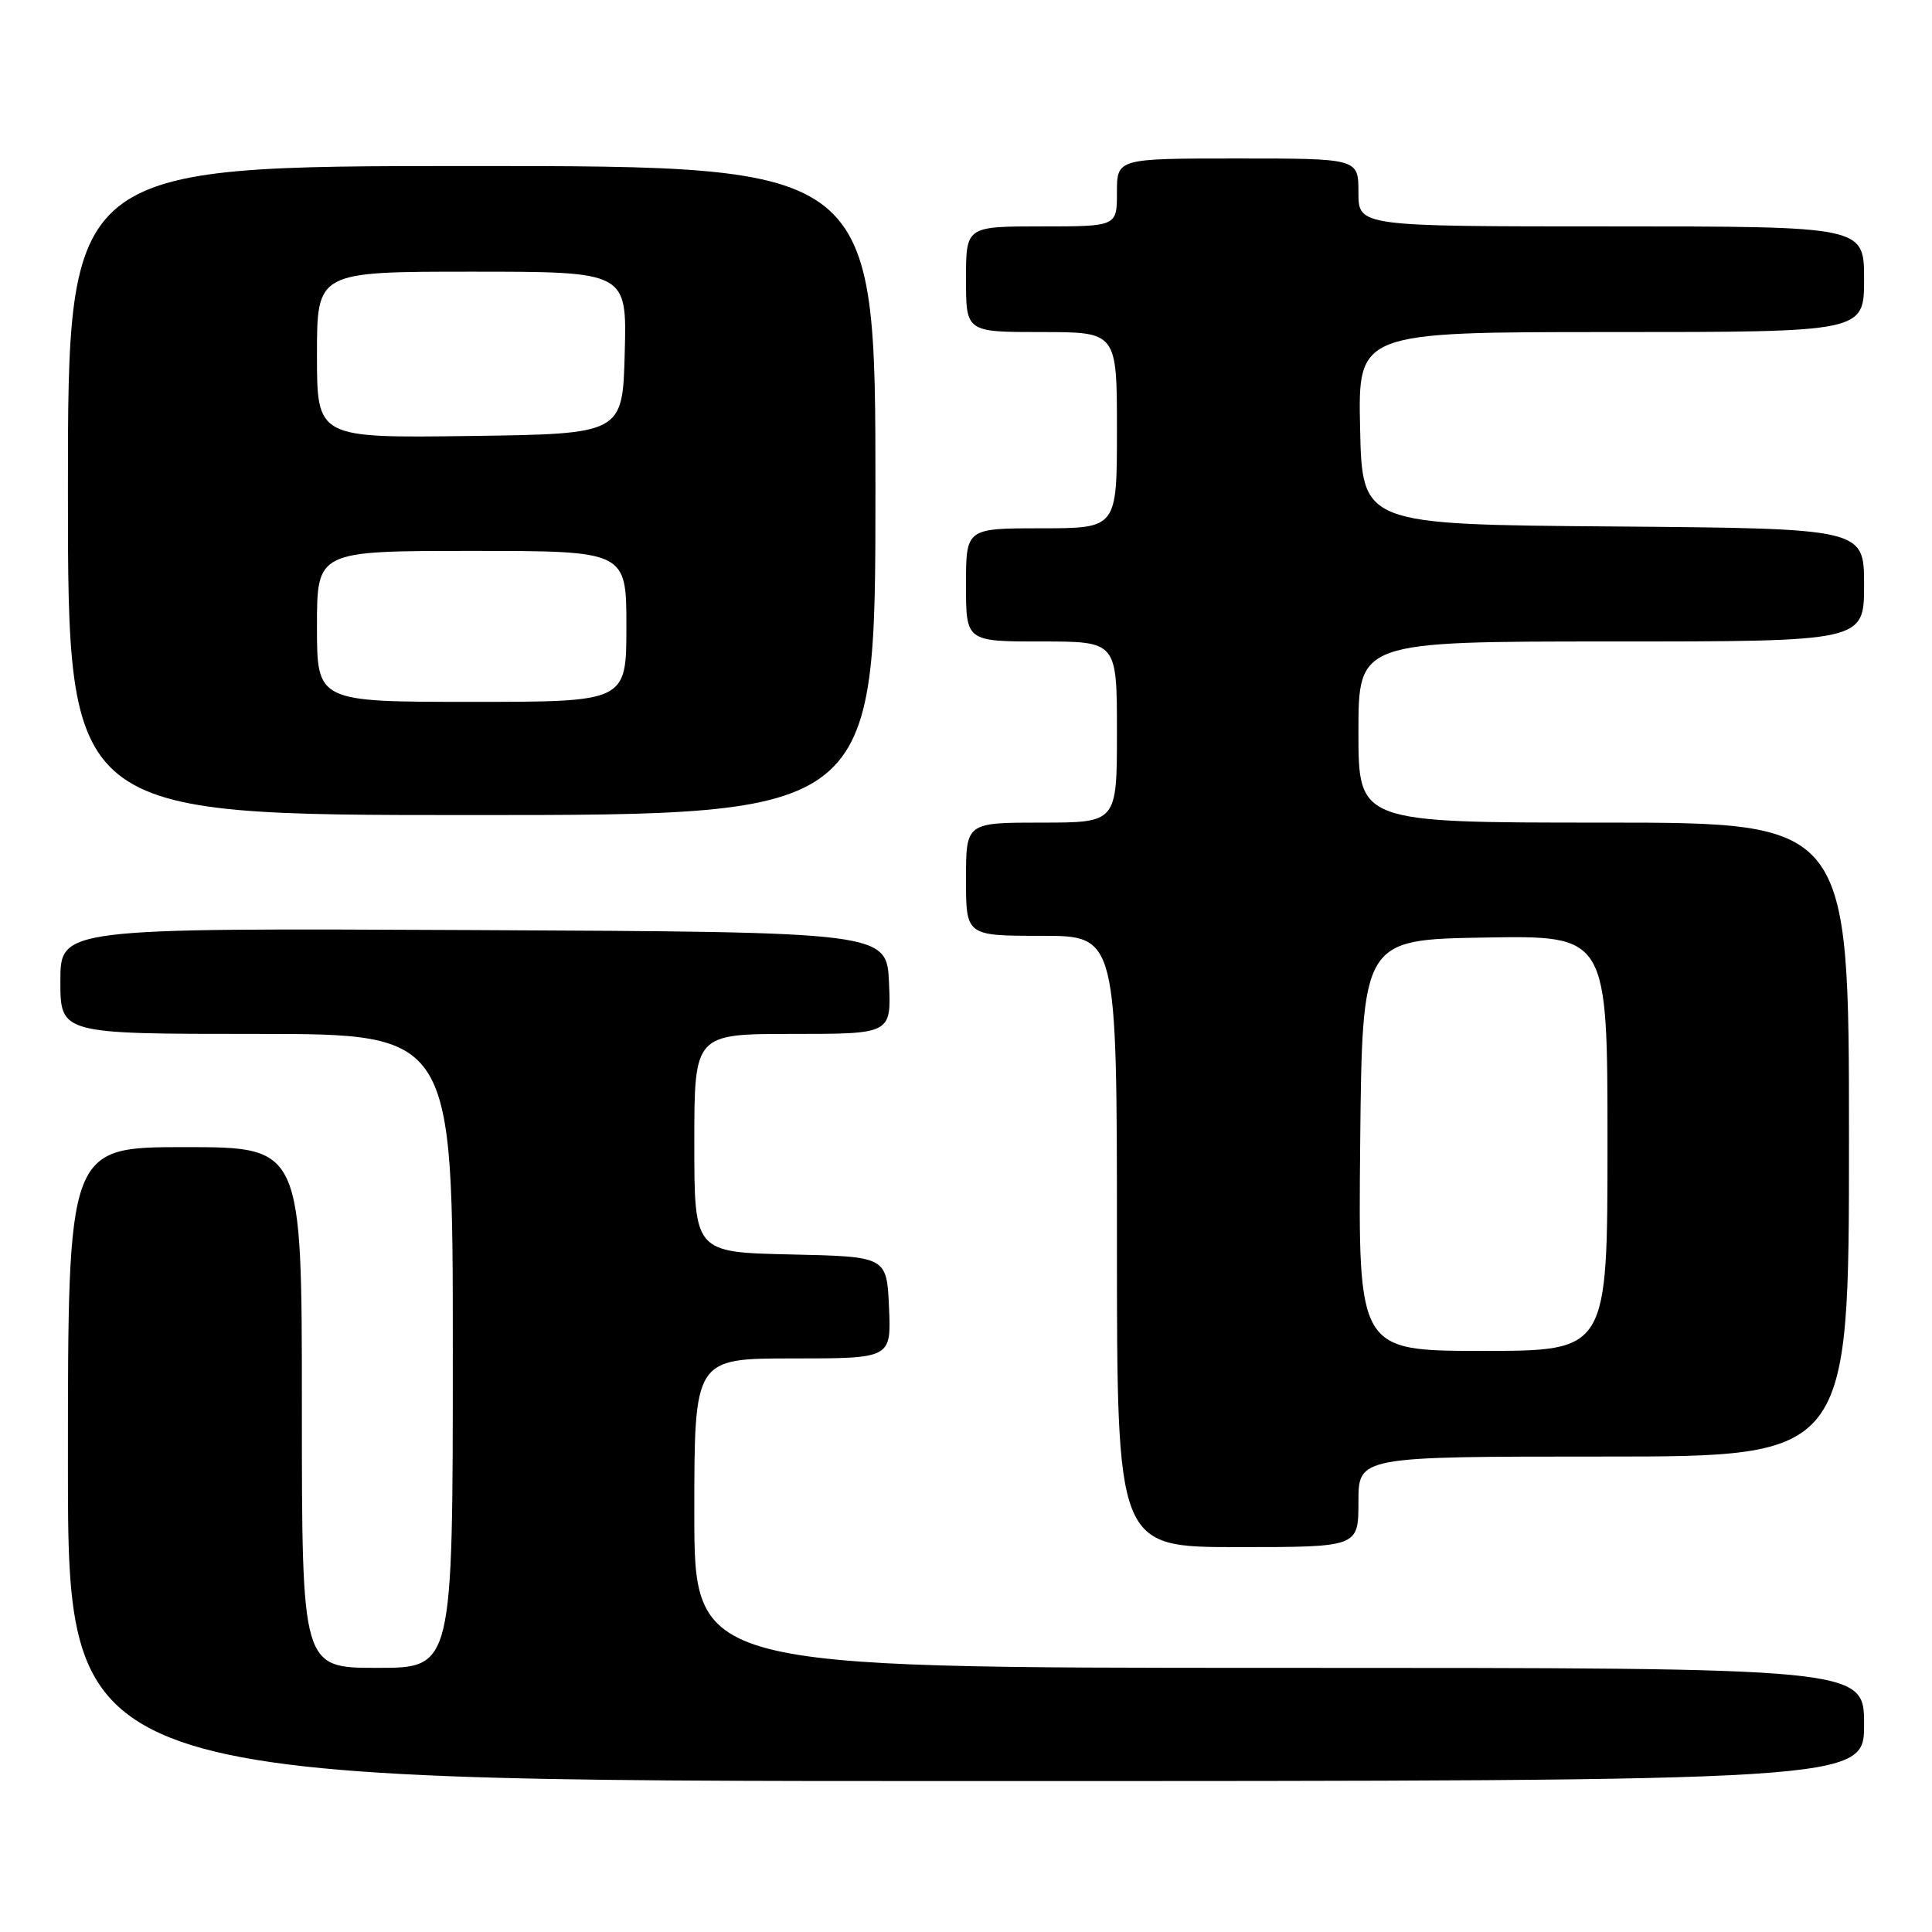 <?xml version="1.0" encoding="UTF-8" standalone="no"?>
<!DOCTYPE svg PUBLIC "-//W3C//DTD SVG 1.1//EN" "http://www.w3.org/Graphics/SVG/1.1/DTD/svg11.dtd" >
<svg xmlns="http://www.w3.org/2000/svg" xmlns:xlink="http://www.w3.org/1999/xlink" version="1.1" viewBox="0 0 256 256">
 <g >
 <path fill="currentColor"
d=" M 247.00 228.50 C 247.00 221.00 247.00 221.00 169.50 221.00 C 92.00 221.00 92.00 221.00 92.00 200.50 C 92.00 180.00 92.00 180.00 105.05 180.00 C 118.09 180.00 118.09 180.00 117.80 173.25 C 117.50 166.50 117.50 166.50 104.75 166.22 C 92.00 165.94 92.00 165.94 92.00 151.47 C 92.00 137.00 92.00 137.00 105.05 137.00 C 118.09 137.00 118.09 137.00 117.80 130.25 C 117.50 123.50 117.50 123.50 62.75 123.24 C 8.00 122.98 8.00 122.98 8.00 129.99 C 8.00 137.00 8.00 137.00 34.00 137.00 C 60.00 137.00 60.00 137.00 60.00 179.00 C 60.00 221.00 60.00 221.00 50.00 221.00 C 40.00 221.00 40.00 221.00 40.00 186.50 C 40.00 152.00 40.00 152.00 24.50 152.00 C 9.00 152.00 9.00 152.00 9.00 194.00 C 9.00 236.00 9.00 236.00 128.00 236.00 C 247.00 236.00 247.00 236.00 247.00 228.50 Z  M 180.00 199.00 C 180.00 193.00 180.00 193.00 212.50 193.00 C 245.00 193.00 245.00 193.00 245.00 151.00 C 245.00 109.00 245.00 109.00 212.50 109.00 C 180.00 109.00 180.00 109.00 180.00 97.00 C 180.00 85.00 180.00 85.00 213.50 85.00 C 247.00 85.00 247.00 85.00 247.00 77.51 C 247.00 70.03 247.00 70.03 213.75 69.76 C 180.50 69.50 180.50 69.50 180.22 56.75 C 179.94 44.00 179.94 44.00 213.47 44.00 C 247.00 44.00 247.00 44.00 247.00 37.00 C 247.00 30.00 247.00 30.00 213.50 30.00 C 180.00 30.00 180.00 30.00 180.00 25.50 C 180.00 21.00 180.00 21.00 164.00 21.00 C 148.00 21.00 148.00 21.00 148.00 25.50 C 148.00 30.00 148.00 30.00 138.00 30.00 C 128.00 30.00 128.00 30.00 128.00 37.00 C 128.00 44.00 128.00 44.00 138.00 44.00 C 148.00 44.00 148.00 44.00 148.00 57.00 C 148.00 70.00 148.00 70.00 138.00 70.00 C 128.00 70.00 128.00 70.00 128.00 77.50 C 128.00 85.00 128.00 85.00 138.00 85.00 C 148.00 85.00 148.00 85.00 148.00 97.00 C 148.00 109.00 148.00 109.00 138.00 109.00 C 128.00 109.00 128.00 109.00 128.00 116.50 C 128.00 124.00 128.00 124.00 138.00 124.00 C 148.00 124.00 148.00 124.00 148.00 164.50 C 148.00 205.00 148.00 205.00 164.00 205.00 C 180.00 205.00 180.00 205.00 180.00 199.00 Z  M 116.00 65.00 C 116.00 22.00 116.00 22.00 62.50 22.00 C 9.00 22.00 9.00 22.00 9.00 65.00 C 9.00 108.00 9.00 108.00 62.50 108.00 C 116.00 108.00 116.00 108.00 116.00 65.00 Z  M 180.23 151.75 C 180.50 124.50 180.50 124.50 196.75 124.23 C 213.00 123.95 213.00 123.95 213.00 151.48 C 213.00 179.00 213.00 179.00 196.48 179.00 C 179.97 179.00 179.97 179.00 180.23 151.75 Z  M 42.00 83.00 C 42.00 73.00 42.00 73.00 62.50 73.00 C 83.00 73.00 83.00 73.00 83.00 83.00 C 83.00 93.00 83.00 93.00 62.50 93.00 C 42.00 93.00 42.00 93.00 42.00 83.00 Z  M 42.00 47.02 C 42.00 36.00 42.00 36.00 62.53 36.00 C 83.07 36.00 83.07 36.00 82.78 46.75 C 82.50 57.50 82.50 57.50 62.25 57.77 C 42.00 58.04 42.00 58.04 42.00 47.02 Z "/>
</g>
</svg>